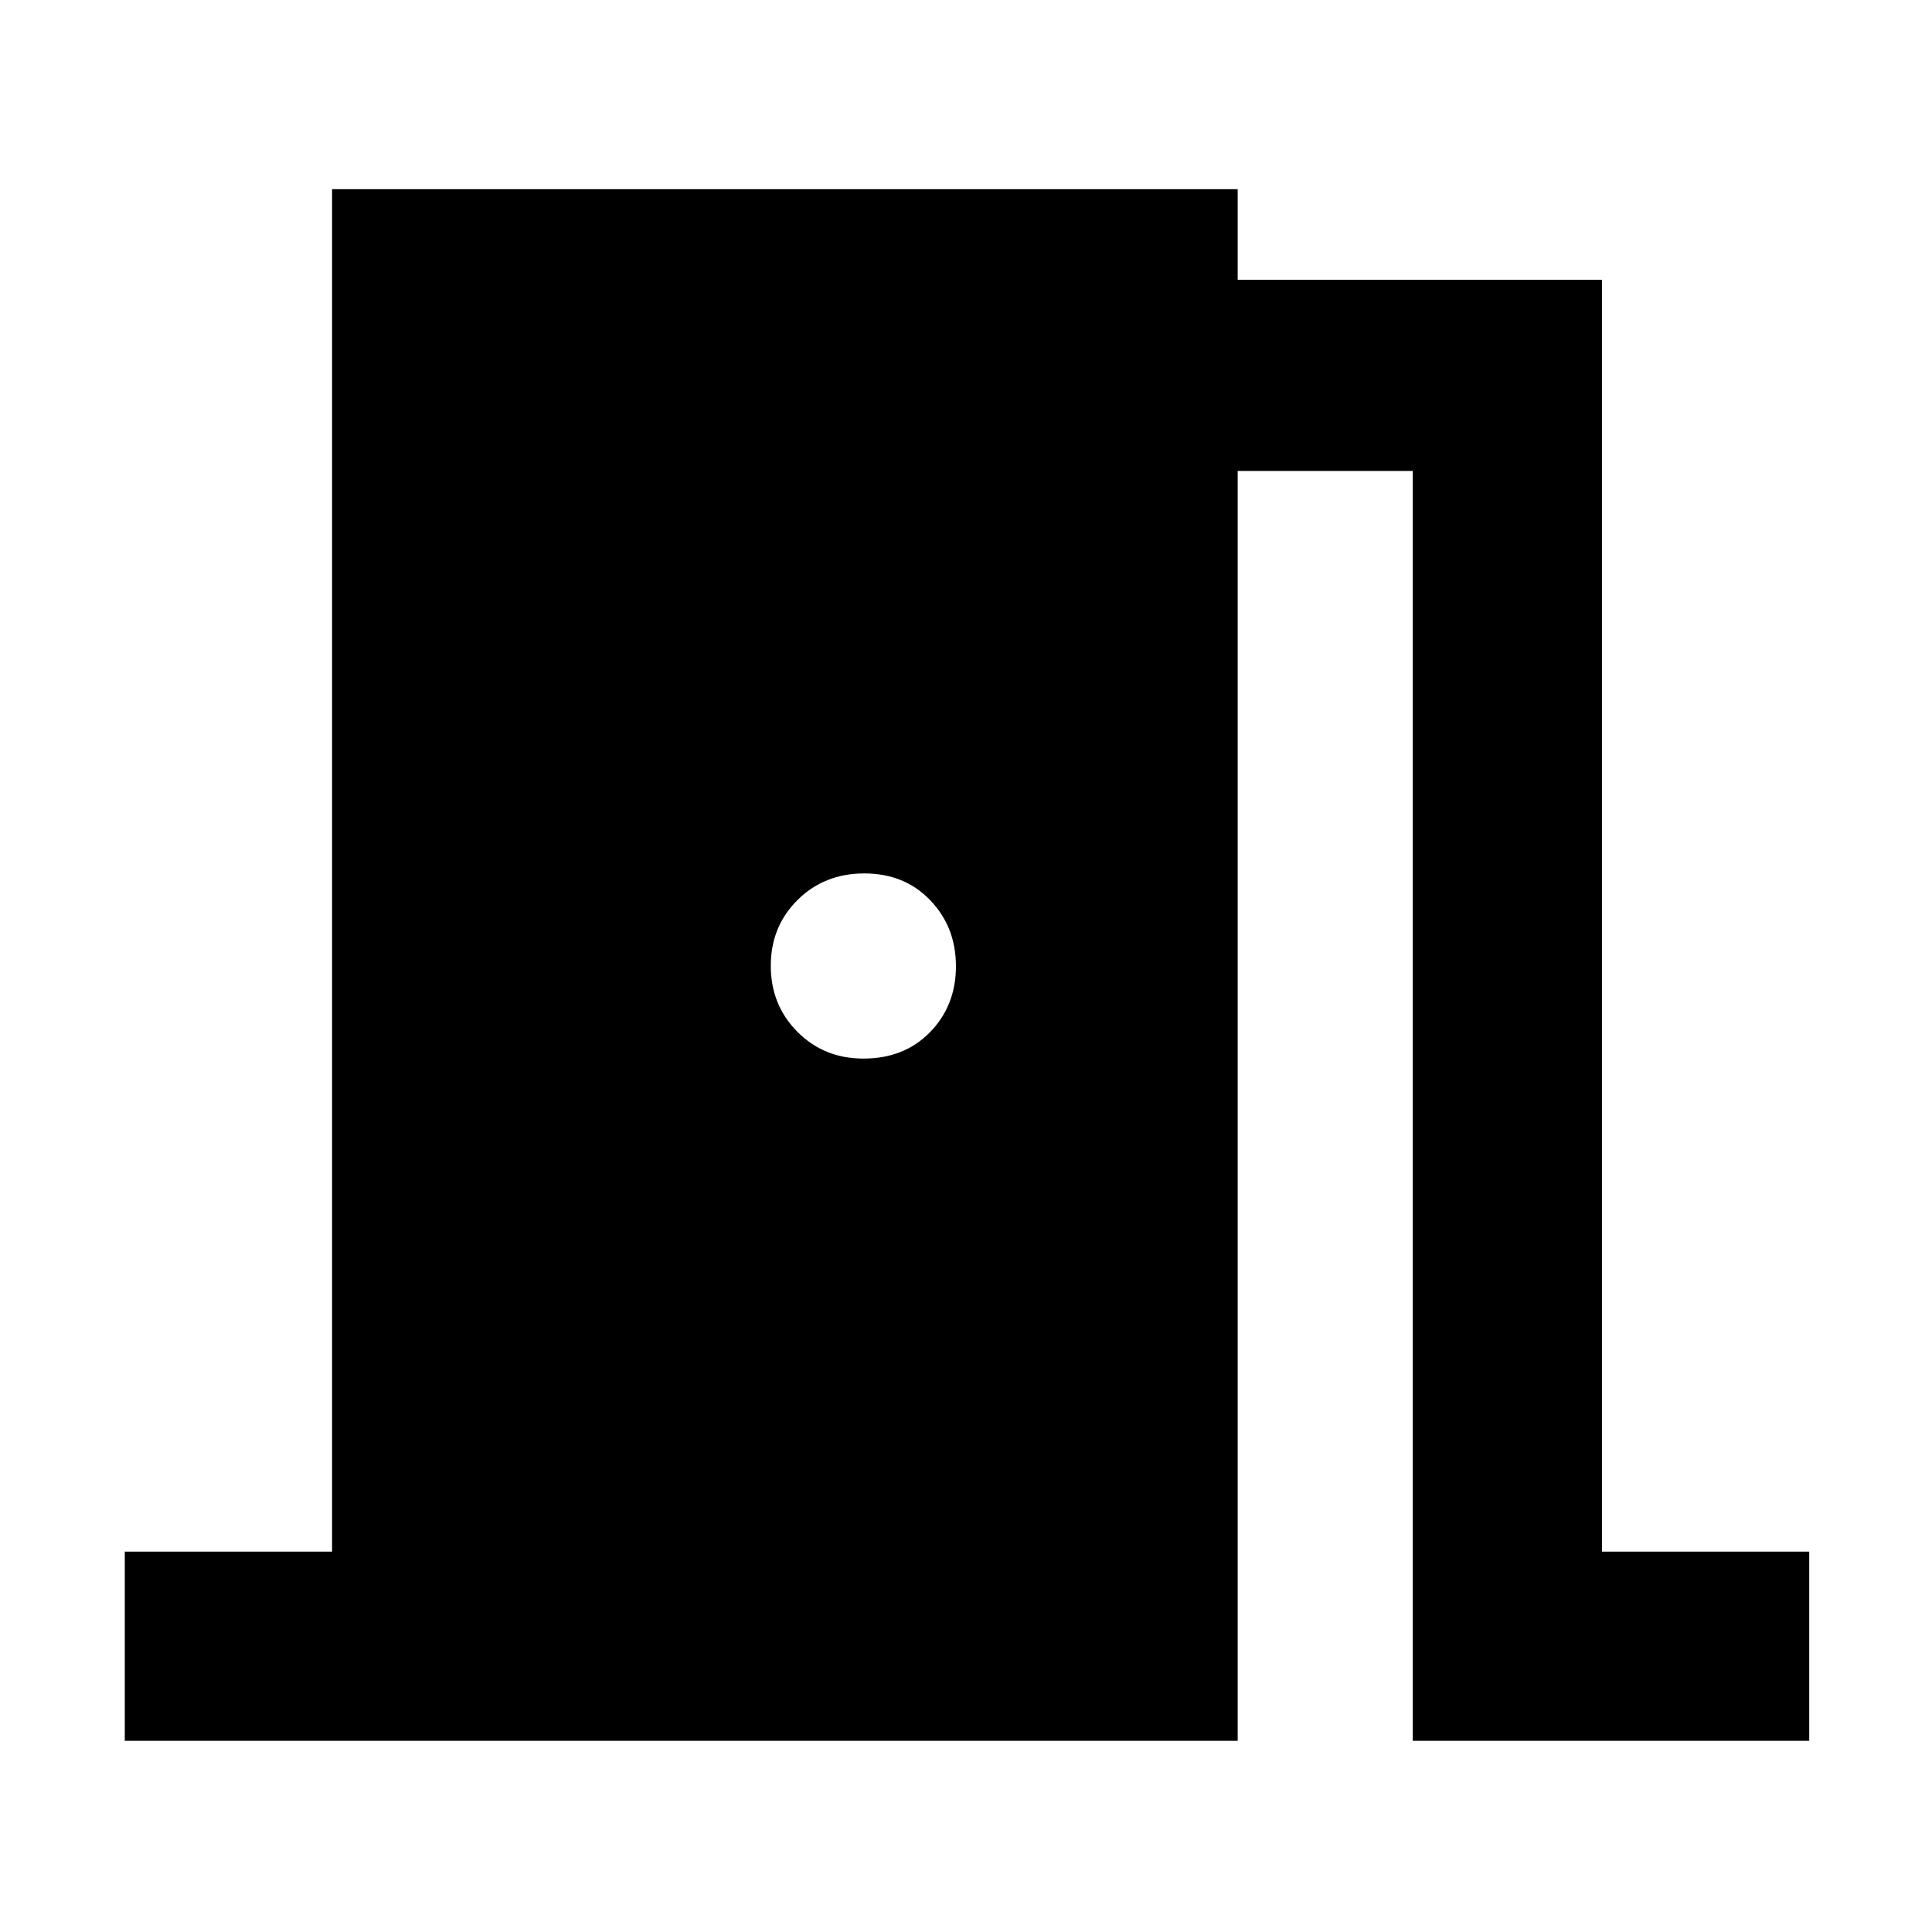 <svg xmlns="http://www.w3.org/2000/svg" width="48" height="48" viewBox="0 -960 960 960"><path d="M62-95v-94h103v-677h450v45h181v632h103v94H702v-631h-87v631H62Zm367-339q20.4 0 33.2-13.195 12.8-13.194 12.8-32.7 0-19.505-12.8-32.805T429.5-526q-19.9 0-33.2 13.195-13.3 13.194-13.3 32.7 0 19.505 13.225 32.805T429-434Z"/></svg>
